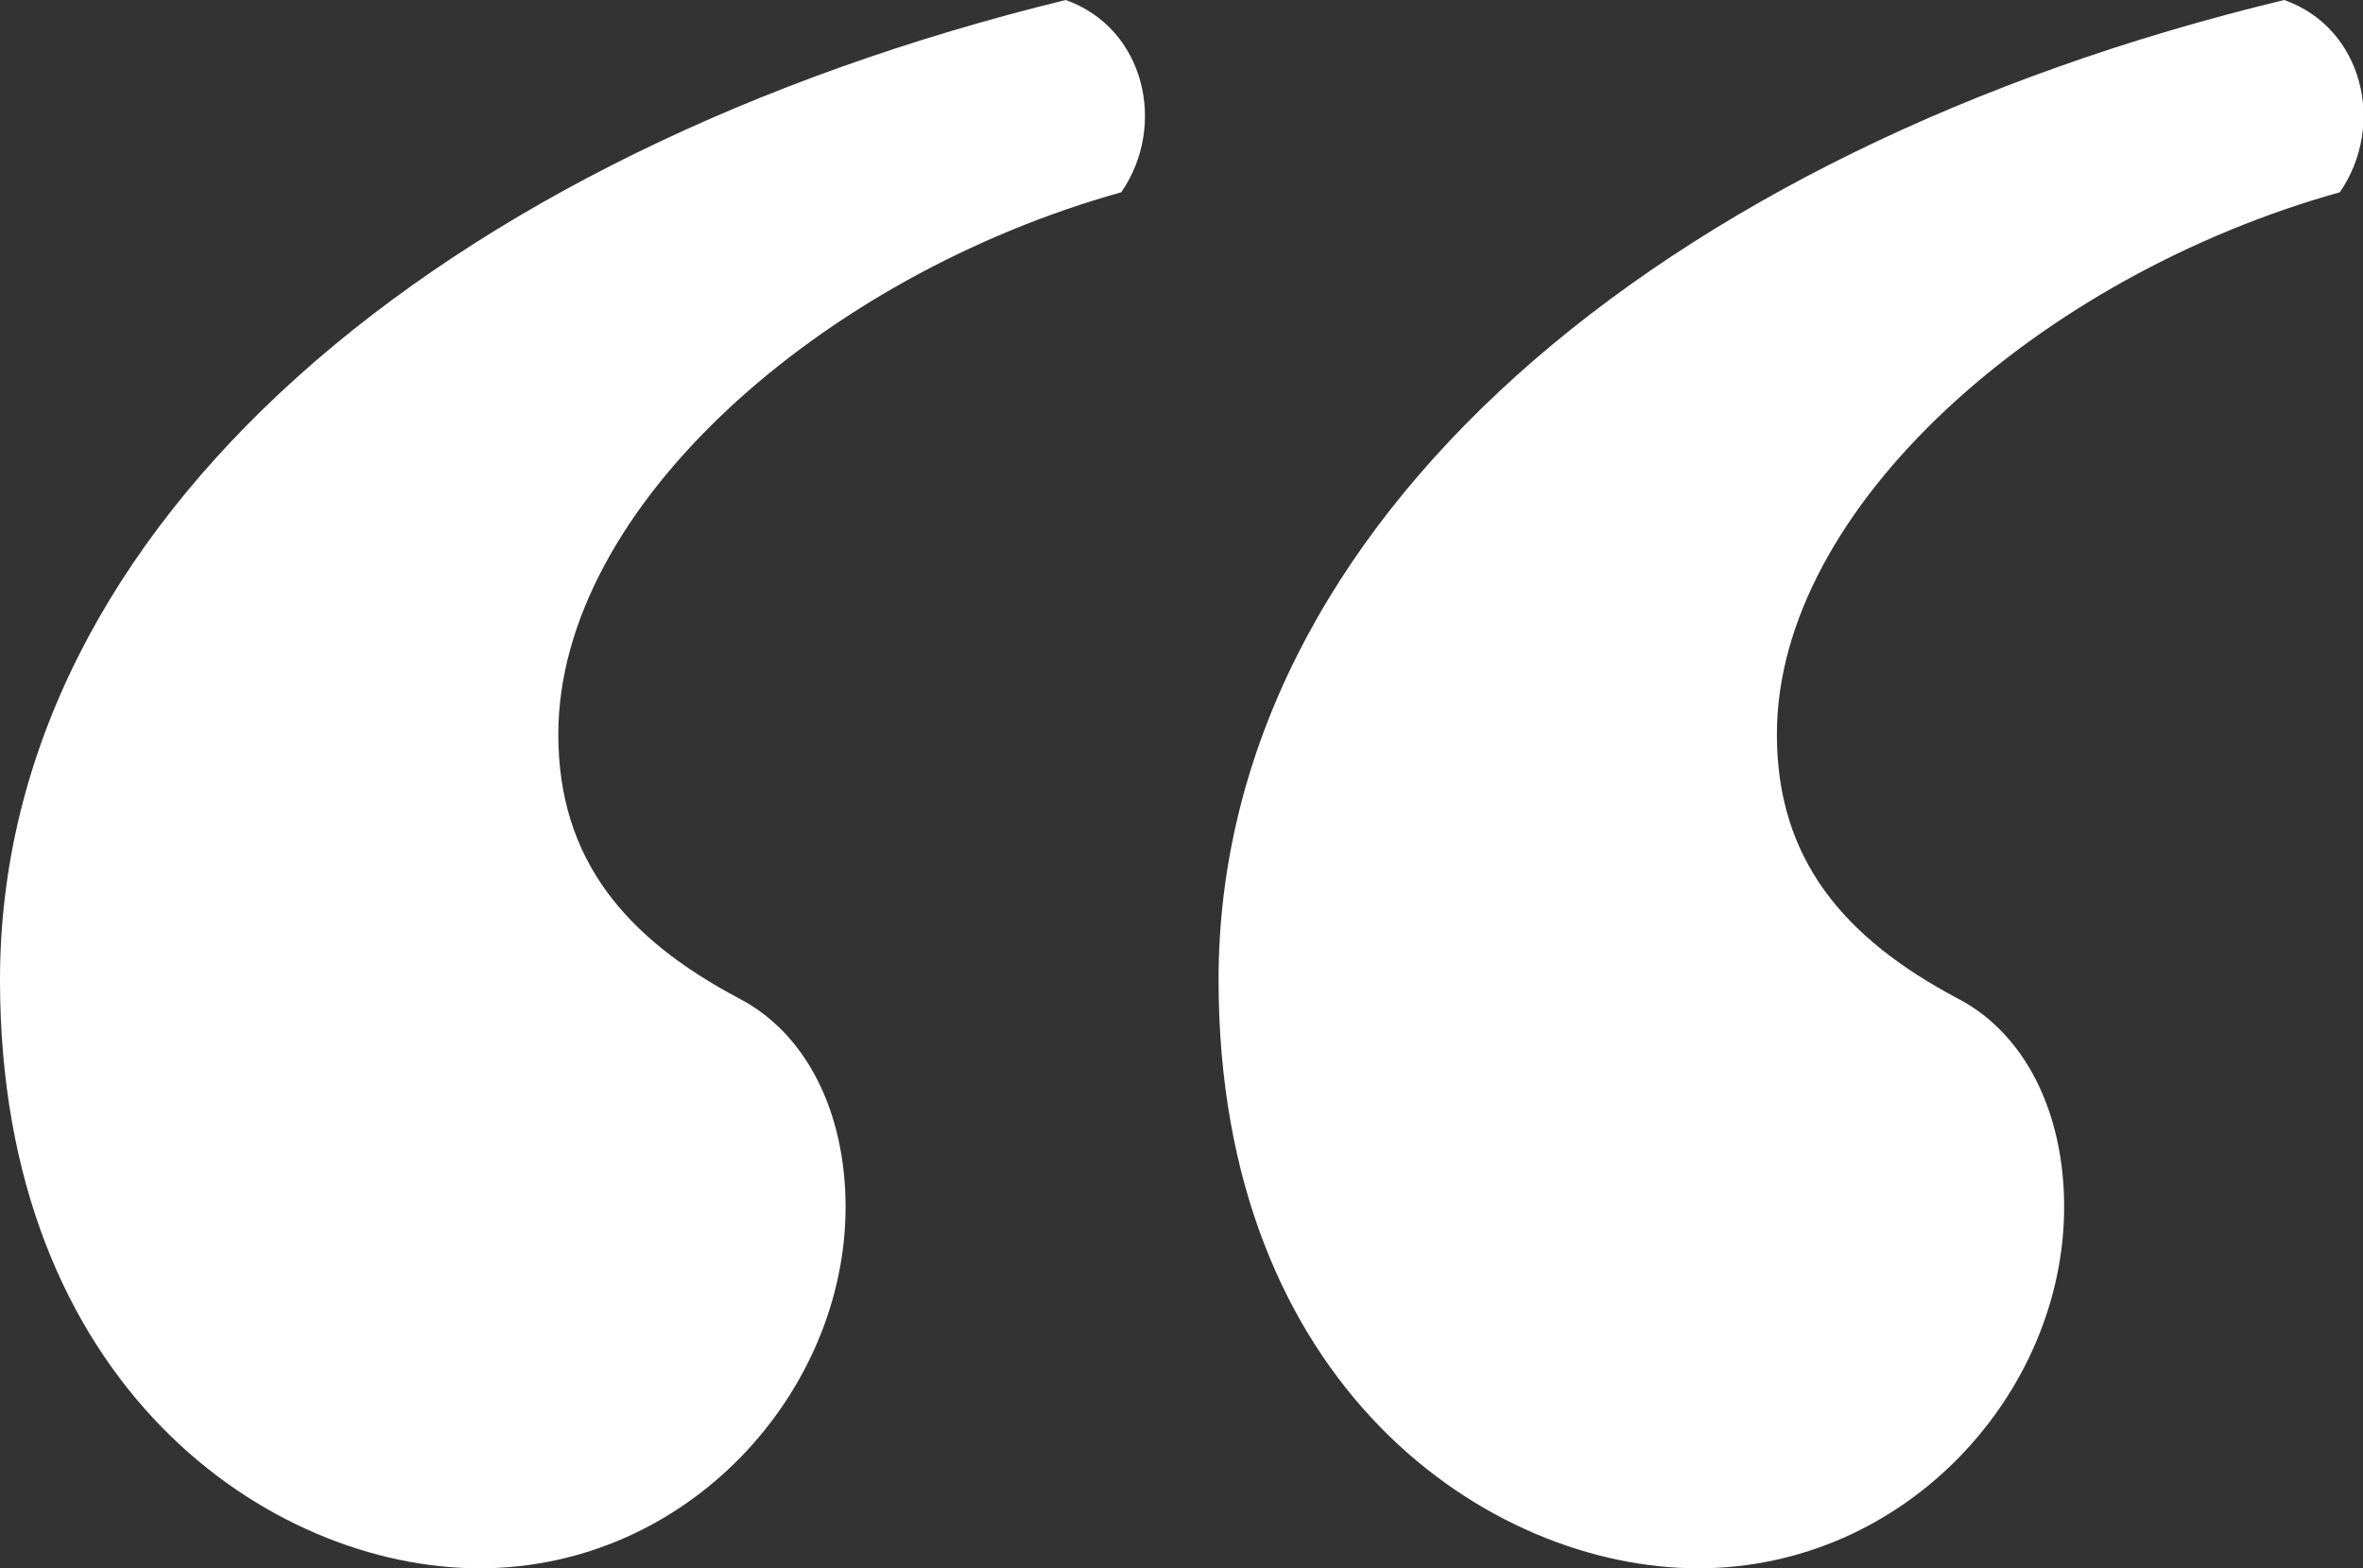 <?xml version="1.0" encoding="utf-8"?>
<!-- Generator: Adobe Illustrator 18.0.0, SVG Export Plug-In . SVG Version: 6.00 Build 0)  -->
<!DOCTYPE svg PUBLIC "-//W3C//DTD SVG 1.1//EN" "http://www.w3.org/Graphics/SVG/1.1/DTD/svg11.dtd">
<svg version="1.1" id="Layer_1" xmlns="http://www.w3.org/2000/svg" xmlns:xlink="http://www.w3.org/1999/xlink" x="0px" y="0px"
	 viewBox="0 0 102 67.7" enable-background="new 0 0 102 67.7" xml:space="preserve">
<rect x="0" y="0" width="102" height="67.7" fill="#333333" stroke="none"/>
<path fill="#FFFFFF" d="M0,42.3C0,22.6,19,6.6,46,0c3.4,1.2,4.4,5.4,2.4,8.3c-12.9,3.6-24.3,13.6-24.3,23.4c0,5.4,2.9,8.8,7.8,11.4
	c2.9,1.5,4.6,4.9,4.6,9c0,8-6.8,15.6-15.8,15.6C11.7,67.7,0,59.9,0,42.3z M52.6,42.3c0-19.7,19-35.8,46-42.3
	c3.4,1.2,4.4,5.4,2.4,8.3c-12.9,3.6-24.3,13.6-24.3,23.4c0,5.4,2.9,8.8,7.8,11.4c2.9,1.5,4.6,4.9,4.6,9c0,8-6.8,15.6-15.8,15.6
	S52.6,59.9,52.6,42.3z"/>
</svg>

